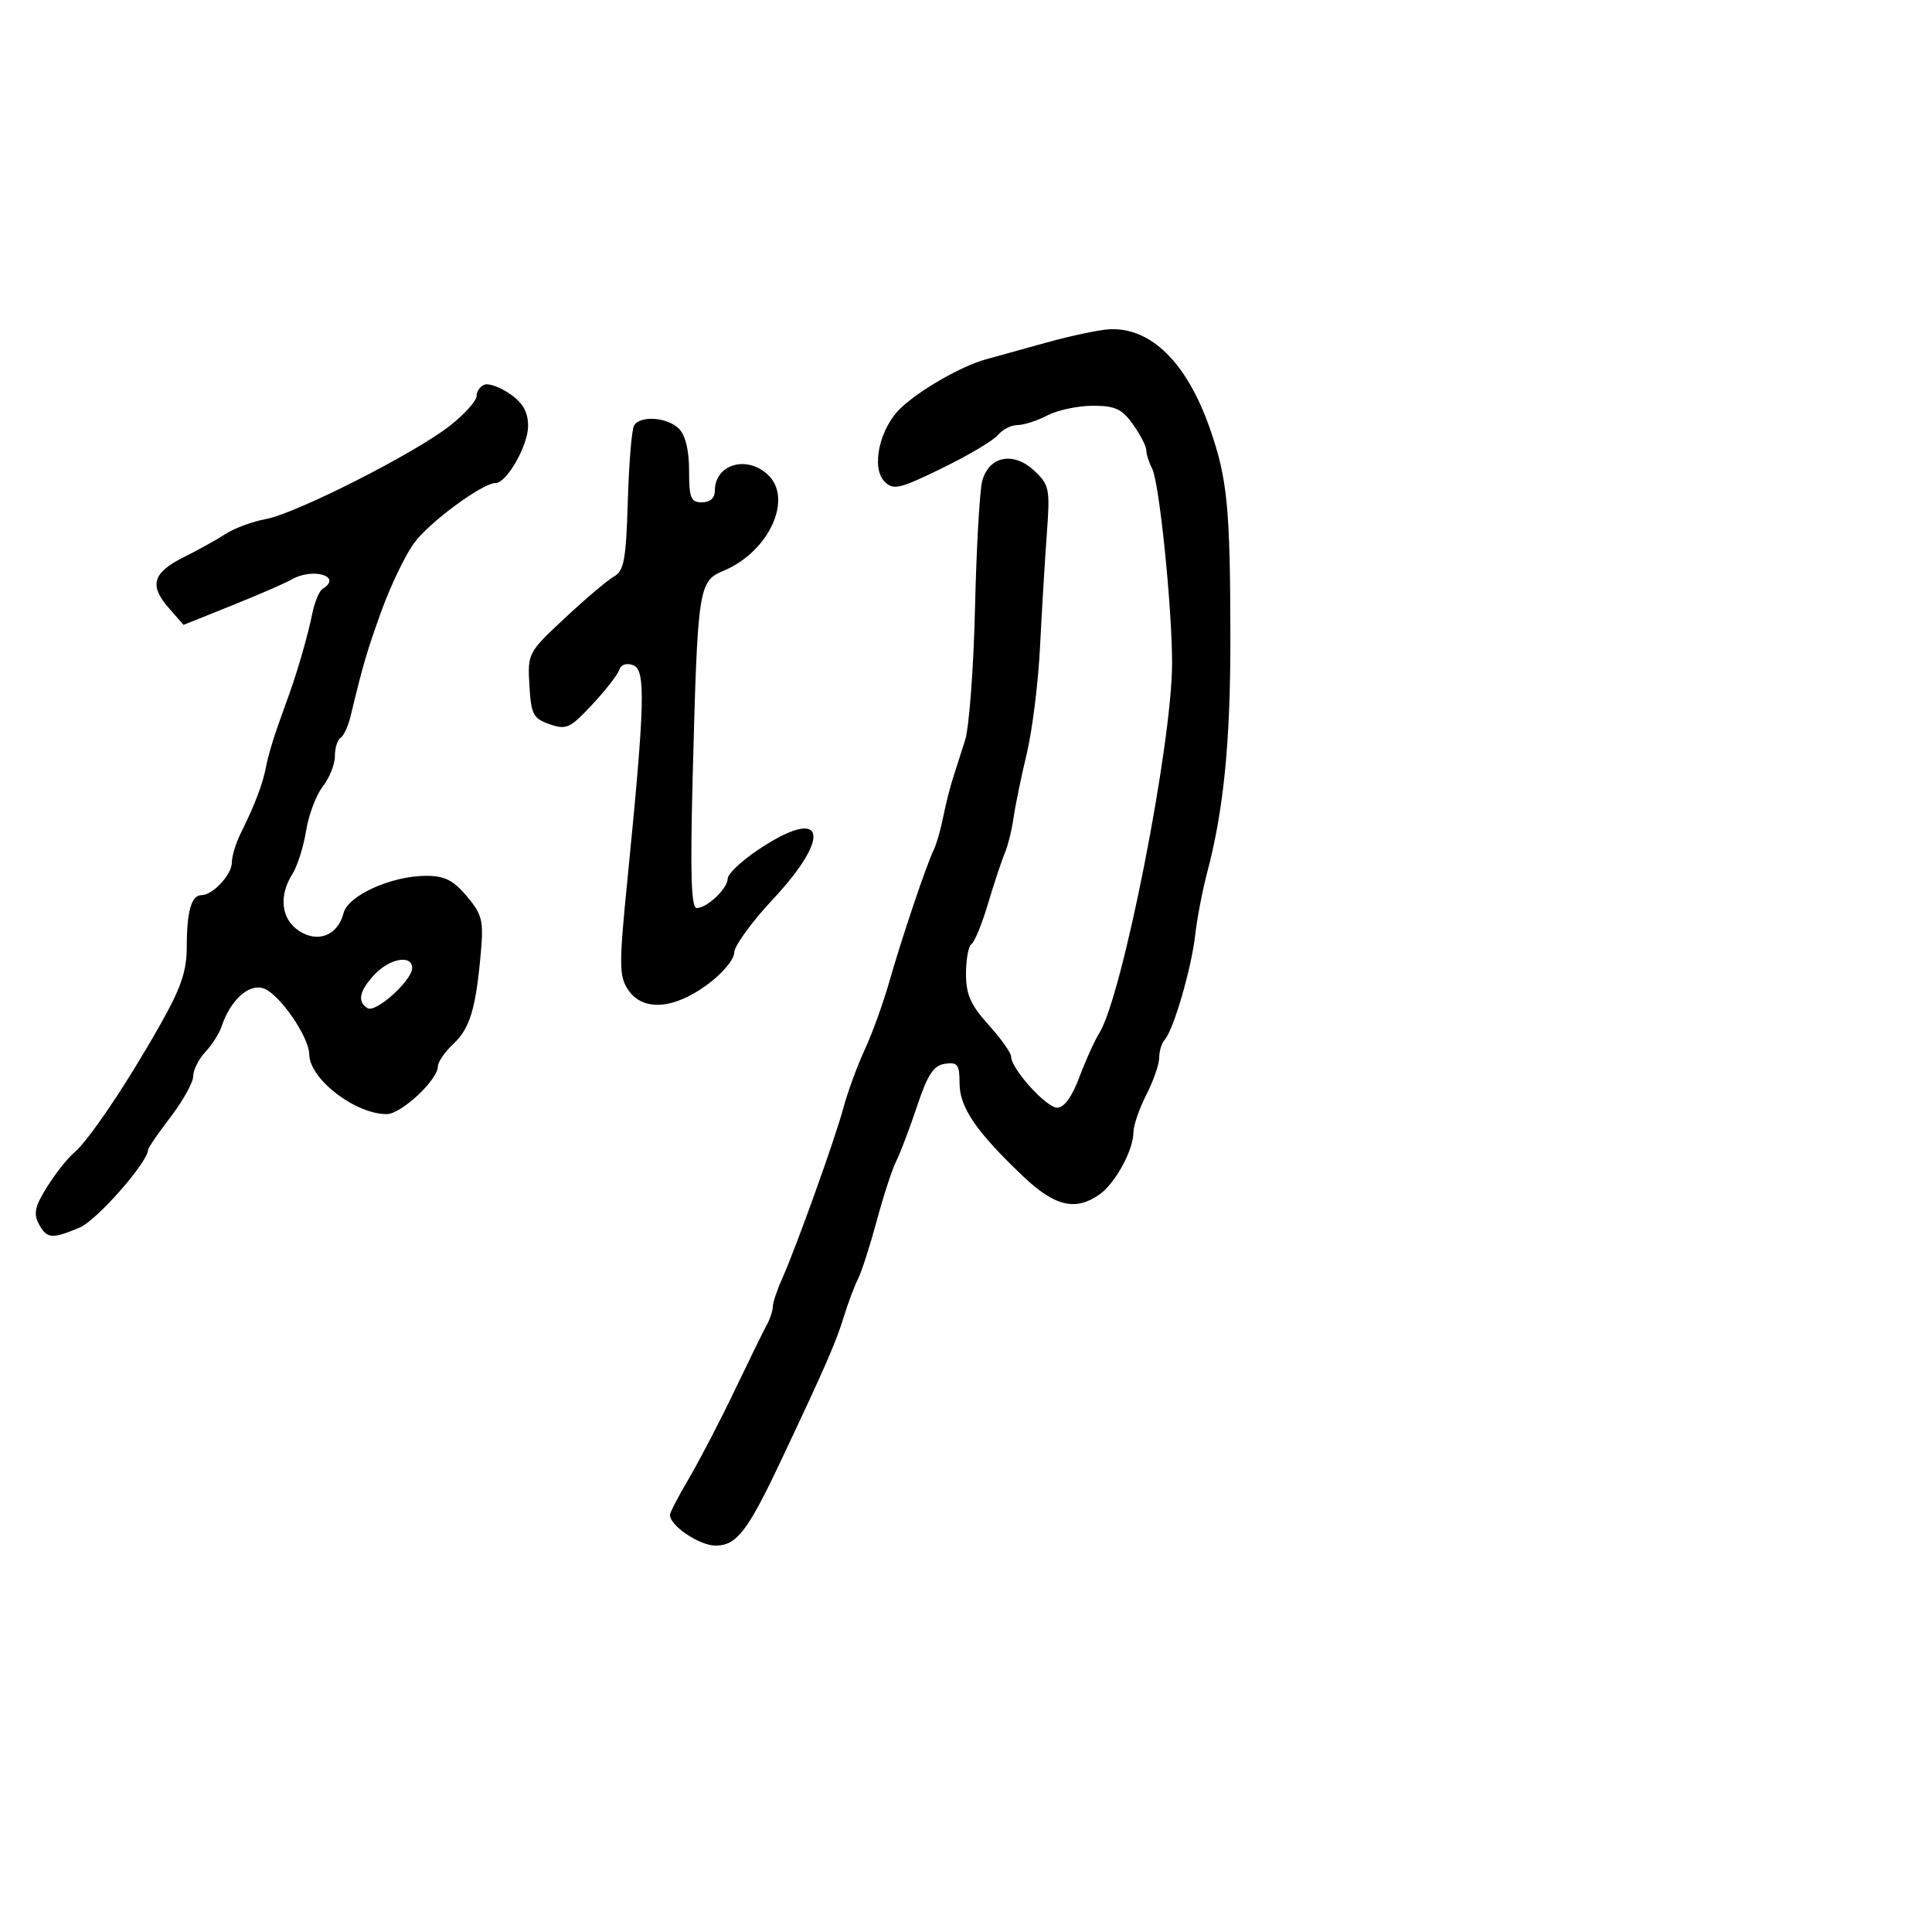 <svg xmlns="http://www.w3.org/2000/svg" width="300" height="300" viewBox="0 0 300 300" version="1.1">
  <defs/>
  <path d="M162.5,53.189 C166.35,52.125 170.76,51.196 172.3,51.127 C178.758,50.834 184.302,56.325 187.876,66.556 C190.584,74.306 191.03,78.844 191.053,98.924 C191.072,115.147 190.025,125.757 187.445,135.5 C186.716,138.25 185.877,142.64 185.579,145.256 C184.987,150.445 182.219,159.935 180.855,161.45 C180.385,161.973 180,163.228 180,164.24 C180,165.252 179.1,167.844 178,170 C176.9,172.156 176,174.769 176,175.807 C176,178.591 173.173,183.766 170.708,185.492 C167.015,188.079 163.803,187.328 158.97,182.75 C151.643,175.809 149,171.962 149,168.238 C149,165.308 148.702,164.903 146.75,165.18 C144.969,165.433 144.059,166.816 142.387,171.81 C141.225,175.281 139.773,179.106 139.16,180.31 C138.548,181.515 137.185,185.691 136.131,189.591 C135.078,193.491 133.772,197.541 133.231,198.591 C132.689,199.641 131.693,202.3 131.018,204.5 C129.806,208.453 128.096,212.362 121.179,227 C116.087,237.775 114.365,240 111.12,240 C108.592,240 103.956,236.868 104.033,235.211 C104.051,234.82 105.393,232.25 107.015,229.5 C108.637,226.75 111.794,220.675 114.031,216 C116.268,211.325 118.526,206.719 119.049,205.764 C119.572,204.809 120,203.527 120,202.915 C120,202.303 120.633,200.384 121.408,198.651 C123.65,193.633 129.646,176.922 130.971,172 C131.637,169.525 133.123,165.475 134.273,163 C135.423,160.525 137.133,155.8 138.073,152.5 C140.019,145.672 143.866,134.252 144.991,131.967 C145.406,131.124 146.056,128.874 146.435,126.967 C146.815,125.06 147.484,122.375 147.923,121 C148.362,119.625 149.234,116.891 149.862,114.925 C150.489,112.959 151.181,103.734 151.399,94.425 C151.618,85.116 152.117,76.259 152.509,74.741 C153.522,70.82 157.352,70.042 160.605,73.098 C162.952,75.303 163.066,75.885 162.545,82.971 C162.241,87.112 161.768,95 161.493,100.5 C161.219,106 160.295,113.425 159.439,117 C158.583,120.575 157.656,125.075 157.38,127 C157.103,128.925 156.488,131.4 156.014,132.5 C155.541,133.6 154.377,137.102 153.43,140.282 C152.482,143.462 151.322,146.301 150.853,146.591 C150.384,146.881 150,148.949 150,151.188 C150,154.434 150.708,156.041 153.5,159.132 C155.425,161.262 157,163.479 157,164.056 C157,165.948 162.46,172 164.167,172 C165.241,172 166.466,170.308 167.608,167.25 C168.584,164.637 169.974,161.563 170.697,160.417 C174.279,154.74 182,115.511 182,102.985 C182,94.279 180.014,74.898 178.903,72.764 C178.407,71.809 178,70.528 178,69.918 C178,69.308 177.069,67.502 175.932,65.904 C174.212,63.489 173.16,63.001 169.682,63.006 C167.382,63.01 164.211,63.685 162.636,64.506 C161.06,65.328 158.978,66 158.008,66 C157.038,66 155.666,66.697 154.959,67.55 C154.251,68.402 150.345,70.722 146.278,72.705 C139.675,75.925 138.721,76.149 137.369,74.798 C135.221,72.65 136.57,66.495 139.876,63.356 C142.825,60.556 149.229,56.881 153,55.825 C154.375,55.44 158.65,54.254 162.5,53.189 Z M75.25,59.726 C75.938,59.484 77.737,60.152 79.25,61.211 C81.22,62.59 82,63.994 82,66.164 C82,69.173 78.681,75 76.967,75 C74.91,75 66.524,81.193 64.247,84.393 C62.895,86.293 60.671,90.919 59.305,94.674 C57.029,100.931 56.37,103.171 54.425,111.265 C54.06,112.785 53.365,114.274 52.881,114.574 C52.396,114.873 52,116.156 52,117.424 C52,118.693 51.158,120.803 50.128,122.115 C49.098,123.427 47.93,126.525 47.532,129 C47.134,131.475 46.176,134.497 45.404,135.715 C43.242,139.126 43.662,142.733 46.433,144.548 C49.384,146.481 52.465,145.247 53.351,141.776 C54.05,139.039 60.794,136 66.172,136 C69.044,136 70.391,136.676 72.491,139.172 C74.87,141.998 75.106,142.952 74.663,147.922 C73.885,156.663 72.98,159.67 70.398,162.096 C69.079,163.335 68,164.898 68,165.569 C68,167.672 62.299,173 60.049,173 C55.142,173 48.07,167.549 48.022,163.73 C47.987,160.958 43.31,154.233 40.88,153.462 C38.584,152.733 35.752,155.336 34.394,159.423 C34.043,160.481 32.91,162.253 31.878,163.362 C30.845,164.47 30,166.158 30,167.112 C30,168.066 28.425,170.91 26.5,173.432 C24.575,175.954 23,178.237 23,178.506 C23,180.438 15.029,189.508 12.346,190.629 C8.014,192.439 7.267,192.367 6.01,190.019 C5.17,188.45 5.446,187.253 7.339,184.255 C8.653,182.173 10.512,179.82 11.469,179.026 C13.742,177.139 19.652,168.367 24.854,159.16 C28.13,153.361 29,150.807 29,146.992 C29,141.531 29.721,139 31.278,139 C33.035,139 36,135.814 36,133.926 C36,132.956 36.633,130.888 37.407,129.331 C39.585,124.951 40.805,121.731 41.323,119 C41.584,117.625 42.36,114.925 43.048,113 C43.736,111.075 44.619,108.6 45.011,107.5 C46.332,103.79 47.832,98.52 48.495,95.261 C48.857,93.48 49.569,91.766 50.077,91.452 C53.28,89.473 48.58,88.069 45.236,90.006 C44.281,90.559 40.125,92.366 36,94.021 L28.5,97.03 L26.199,94.4 C23.127,90.889 23.717,88.915 28.557,86.507 C30.774,85.403 33.693,83.78 35.044,82.901 C36.395,82.021 39.201,80.986 41.279,80.6 C46.045,79.715 64.532,70.331 69.927,66.058 C72.167,64.284 74,62.232 74,61.499 C74,60.766 74.563,59.968 75.25,59.726 Z M98.459,66.066 C99.442,64.475 103.636,64.779 105.429,66.571 C106.432,67.575 107,69.924 107,73.071 C107,77.333 107.271,78 109,78 C110.259,78 111,77.333 111,76.2 C111,72.146 115.838,70.639 119.171,73.655 C123.236,77.334 119.452,85.66 112.371,88.618 C108.457,90.254 108.33,91.1 107.556,120.75 C107.164,135.729 107.328,141 108.185,141 C109.8,141 113,137.953 113,136.416 C113,135.715 115.066,133.747 117.592,132.043 C128.01,125.011 129.441,129.567 119.988,139.672 C116.694,143.193 114,146.918 114,147.95 C114,148.998 112.145,151.191 109.803,152.913 C104.549,156.777 99.743,157.064 97.505,153.647 C96.127,151.545 96.115,149.765 97.397,136.897 C100.147,109.284 100.295,104.05 98.347,103.303 C97.288,102.897 96.442,103.174 96.16,104.019 C95.907,104.778 94.01,107.211 91.944,109.425 C88.524,113.092 87.934,113.363 85.344,112.457 C82.792,111.563 82.47,110.945 82.205,106.426 C81.912,101.449 81.976,101.329 87.741,95.946 C90.948,92.951 94.382,90.048 95.372,89.495 C96.895,88.644 97.219,86.851 97.486,77.811 C97.659,71.938 98.097,66.653 98.459,66.066 Z M58.174,151.314 C55.779,153.864 55.431,155.53 57.081,156.55 C58.347,157.333 64,152.236 64,150.313 C64,148.204 60.537,148.8 58.174,151.314 Z"/>
</svg>

